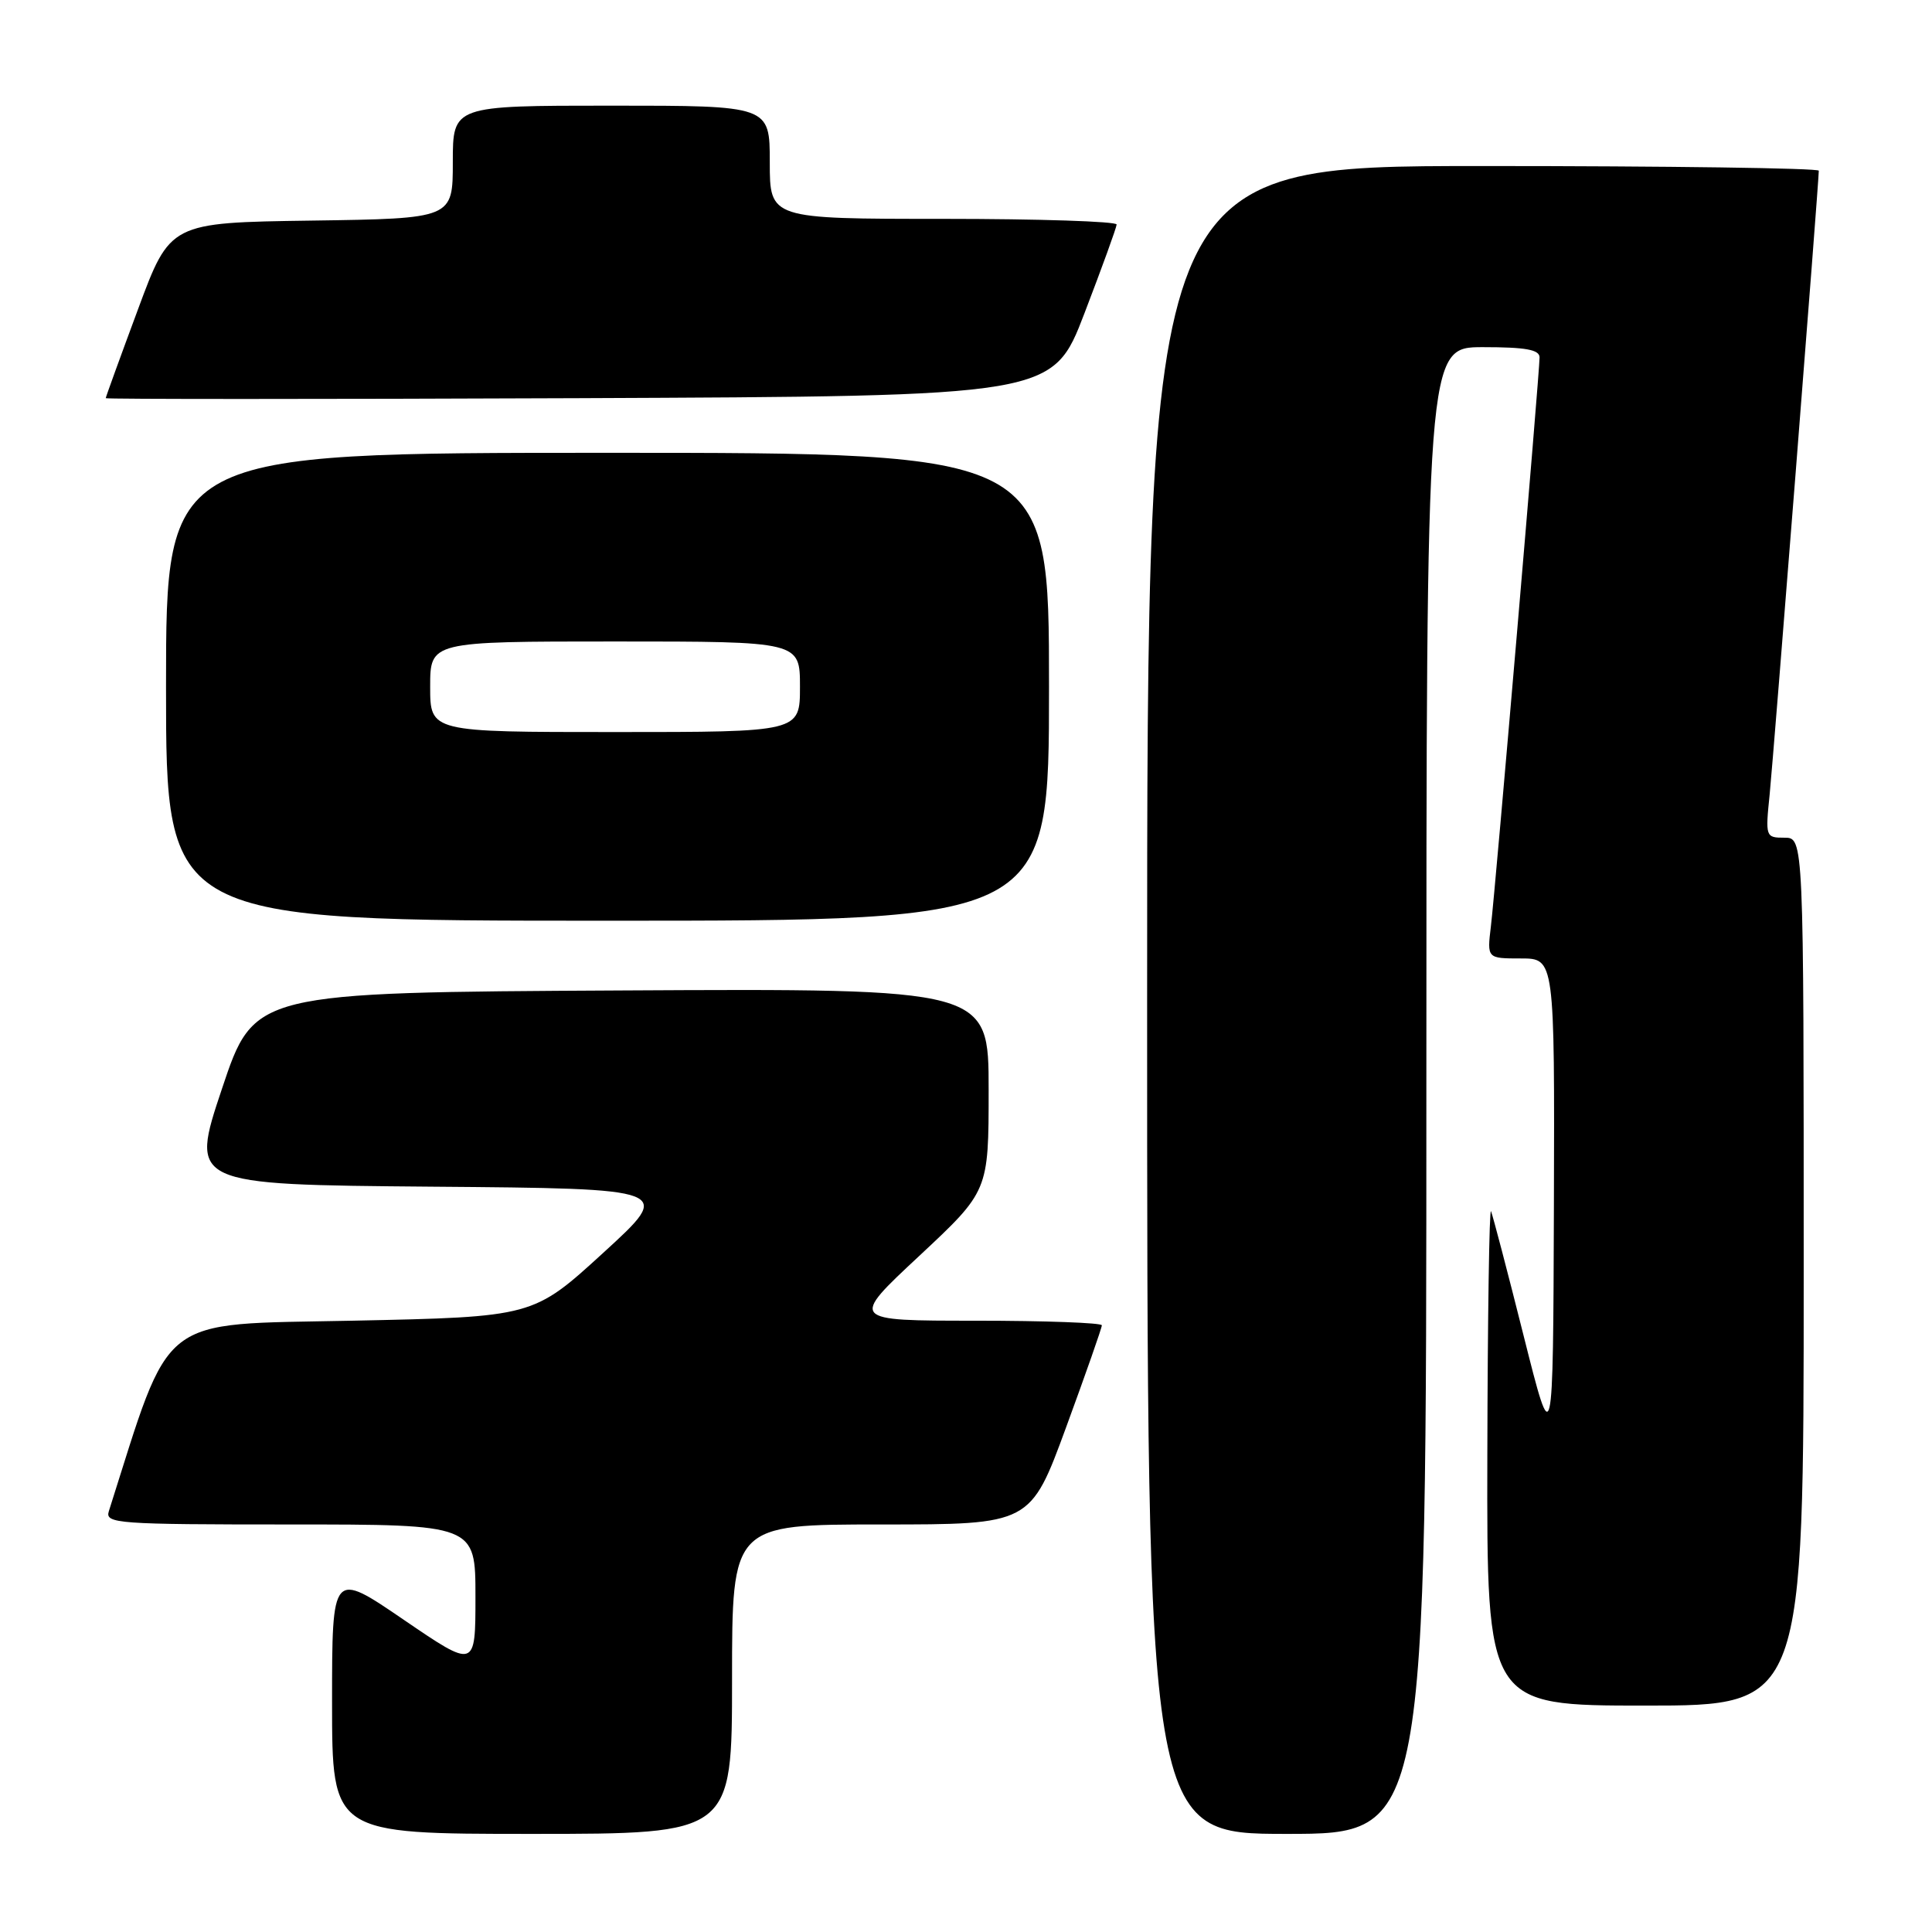 <?xml version="1.0" encoding="UTF-8" standalone="no"?>
<!DOCTYPE svg PUBLIC "-//W3C//DTD SVG 1.1//EN" "http://www.w3.org/Graphics/SVG/1.1/DTD/svg11.dtd" >
<svg xmlns="http://www.w3.org/2000/svg" xmlns:xlink="http://www.w3.org/1999/xlink" version="1.1" viewBox="0 0 256 256">
 <g >
 <path fill="currentColor"
d=" M 97.00 222.50 C 97.00 202.00 97.00 202.00 116.77 202.00 C 136.54 202.00 136.54 202.00 141.27 189.11 C 143.87 182.02 146.00 175.95 146.00 175.61 C 146.00 175.28 138.49 175.00 129.30 175.00 C 112.60 175.00 112.60 175.00 121.80 166.42 C 131.00 157.83 131.00 157.83 131.00 144.41 C 131.00 130.98 131.00 130.98 82.34 131.24 C 33.68 131.50 33.68 131.50 29.42 144.24 C 25.16 156.97 25.16 156.97 57.20 157.24 C 89.24 157.50 89.24 157.50 79.94 166.00 C 70.64 174.50 70.64 174.50 46.66 175.00 C 20.64 175.54 22.81 173.85 14.42 200.25 C 13.90 201.88 15.49 202.00 38.43 202.00 C 63.00 202.00 63.00 202.00 63.00 211.56 C 63.00 221.11 63.00 221.11 53.50 214.63 C 44.00 208.14 44.00 208.14 44.00 225.57 C 44.00 243.00 44.00 243.00 70.50 243.00 C 97.00 243.00 97.00 243.00 97.00 222.50 Z  M 189.00 144.50 C 189.00 46.00 189.00 46.00 196.50 46.00 C 202.16 46.00 204.00 46.33 204.00 47.36 C 204.00 49.38 198.15 117.81 197.55 122.75 C 197.04 127.00 197.04 127.00 201.52 127.00 C 206.00 127.00 206.00 127.00 205.90 159.75 C 205.79 192.50 205.79 192.50 201.89 177.00 C 199.75 168.47 197.80 161.05 197.57 160.50 C 197.34 159.95 197.12 174.46 197.08 192.75 C 197.00 226.00 197.00 226.00 218.00 226.00 C 239.00 226.00 239.00 226.00 239.00 168.50 C 239.00 111.00 239.00 111.00 236.45 111.00 C 233.95 111.00 233.91 110.90 234.49 105.25 C 235.01 100.07 241.00 24.13 241.00 22.62 C 241.00 22.28 220.98 22.00 196.50 22.00 C 152.00 22.00 152.00 22.00 152.00 132.50 C 152.00 243.00 152.00 243.00 170.50 243.00 C 189.00 243.00 189.00 243.00 189.00 144.50 Z  M 139.00 91.00 C 139.00 60.00 139.00 60.00 80.50 60.00 C 22.00 60.00 22.00 60.00 22.00 91.00 C 22.00 122.00 22.00 122.00 80.50 122.00 C 139.00 122.00 139.00 122.00 139.00 91.00 Z  M 143.70 41.50 C 146.02 35.45 147.94 30.16 147.96 29.75 C 147.98 29.34 137.65 29.00 125.00 29.00 C 102.00 29.00 102.00 29.00 102.00 21.50 C 102.00 14.00 102.00 14.00 81.00 14.00 C 60.00 14.00 60.00 14.00 60.00 21.48 C 60.00 28.96 60.00 28.96 41.27 29.23 C 22.54 29.50 22.54 29.50 18.28 41.00 C 15.93 47.33 14.01 52.62 14.01 52.76 C 14.00 52.90 42.23 52.90 76.74 52.76 C 139.48 52.50 139.48 52.50 143.70 41.50 Z  M 57.00 91.00 C 57.00 85.00 57.00 85.00 81.50 85.00 C 106.00 85.00 106.00 85.00 106.00 91.00 C 106.00 97.00 106.00 97.00 81.50 97.00 C 57.00 97.00 57.00 97.00 57.00 91.00 Z "/>
</g>
</svg>